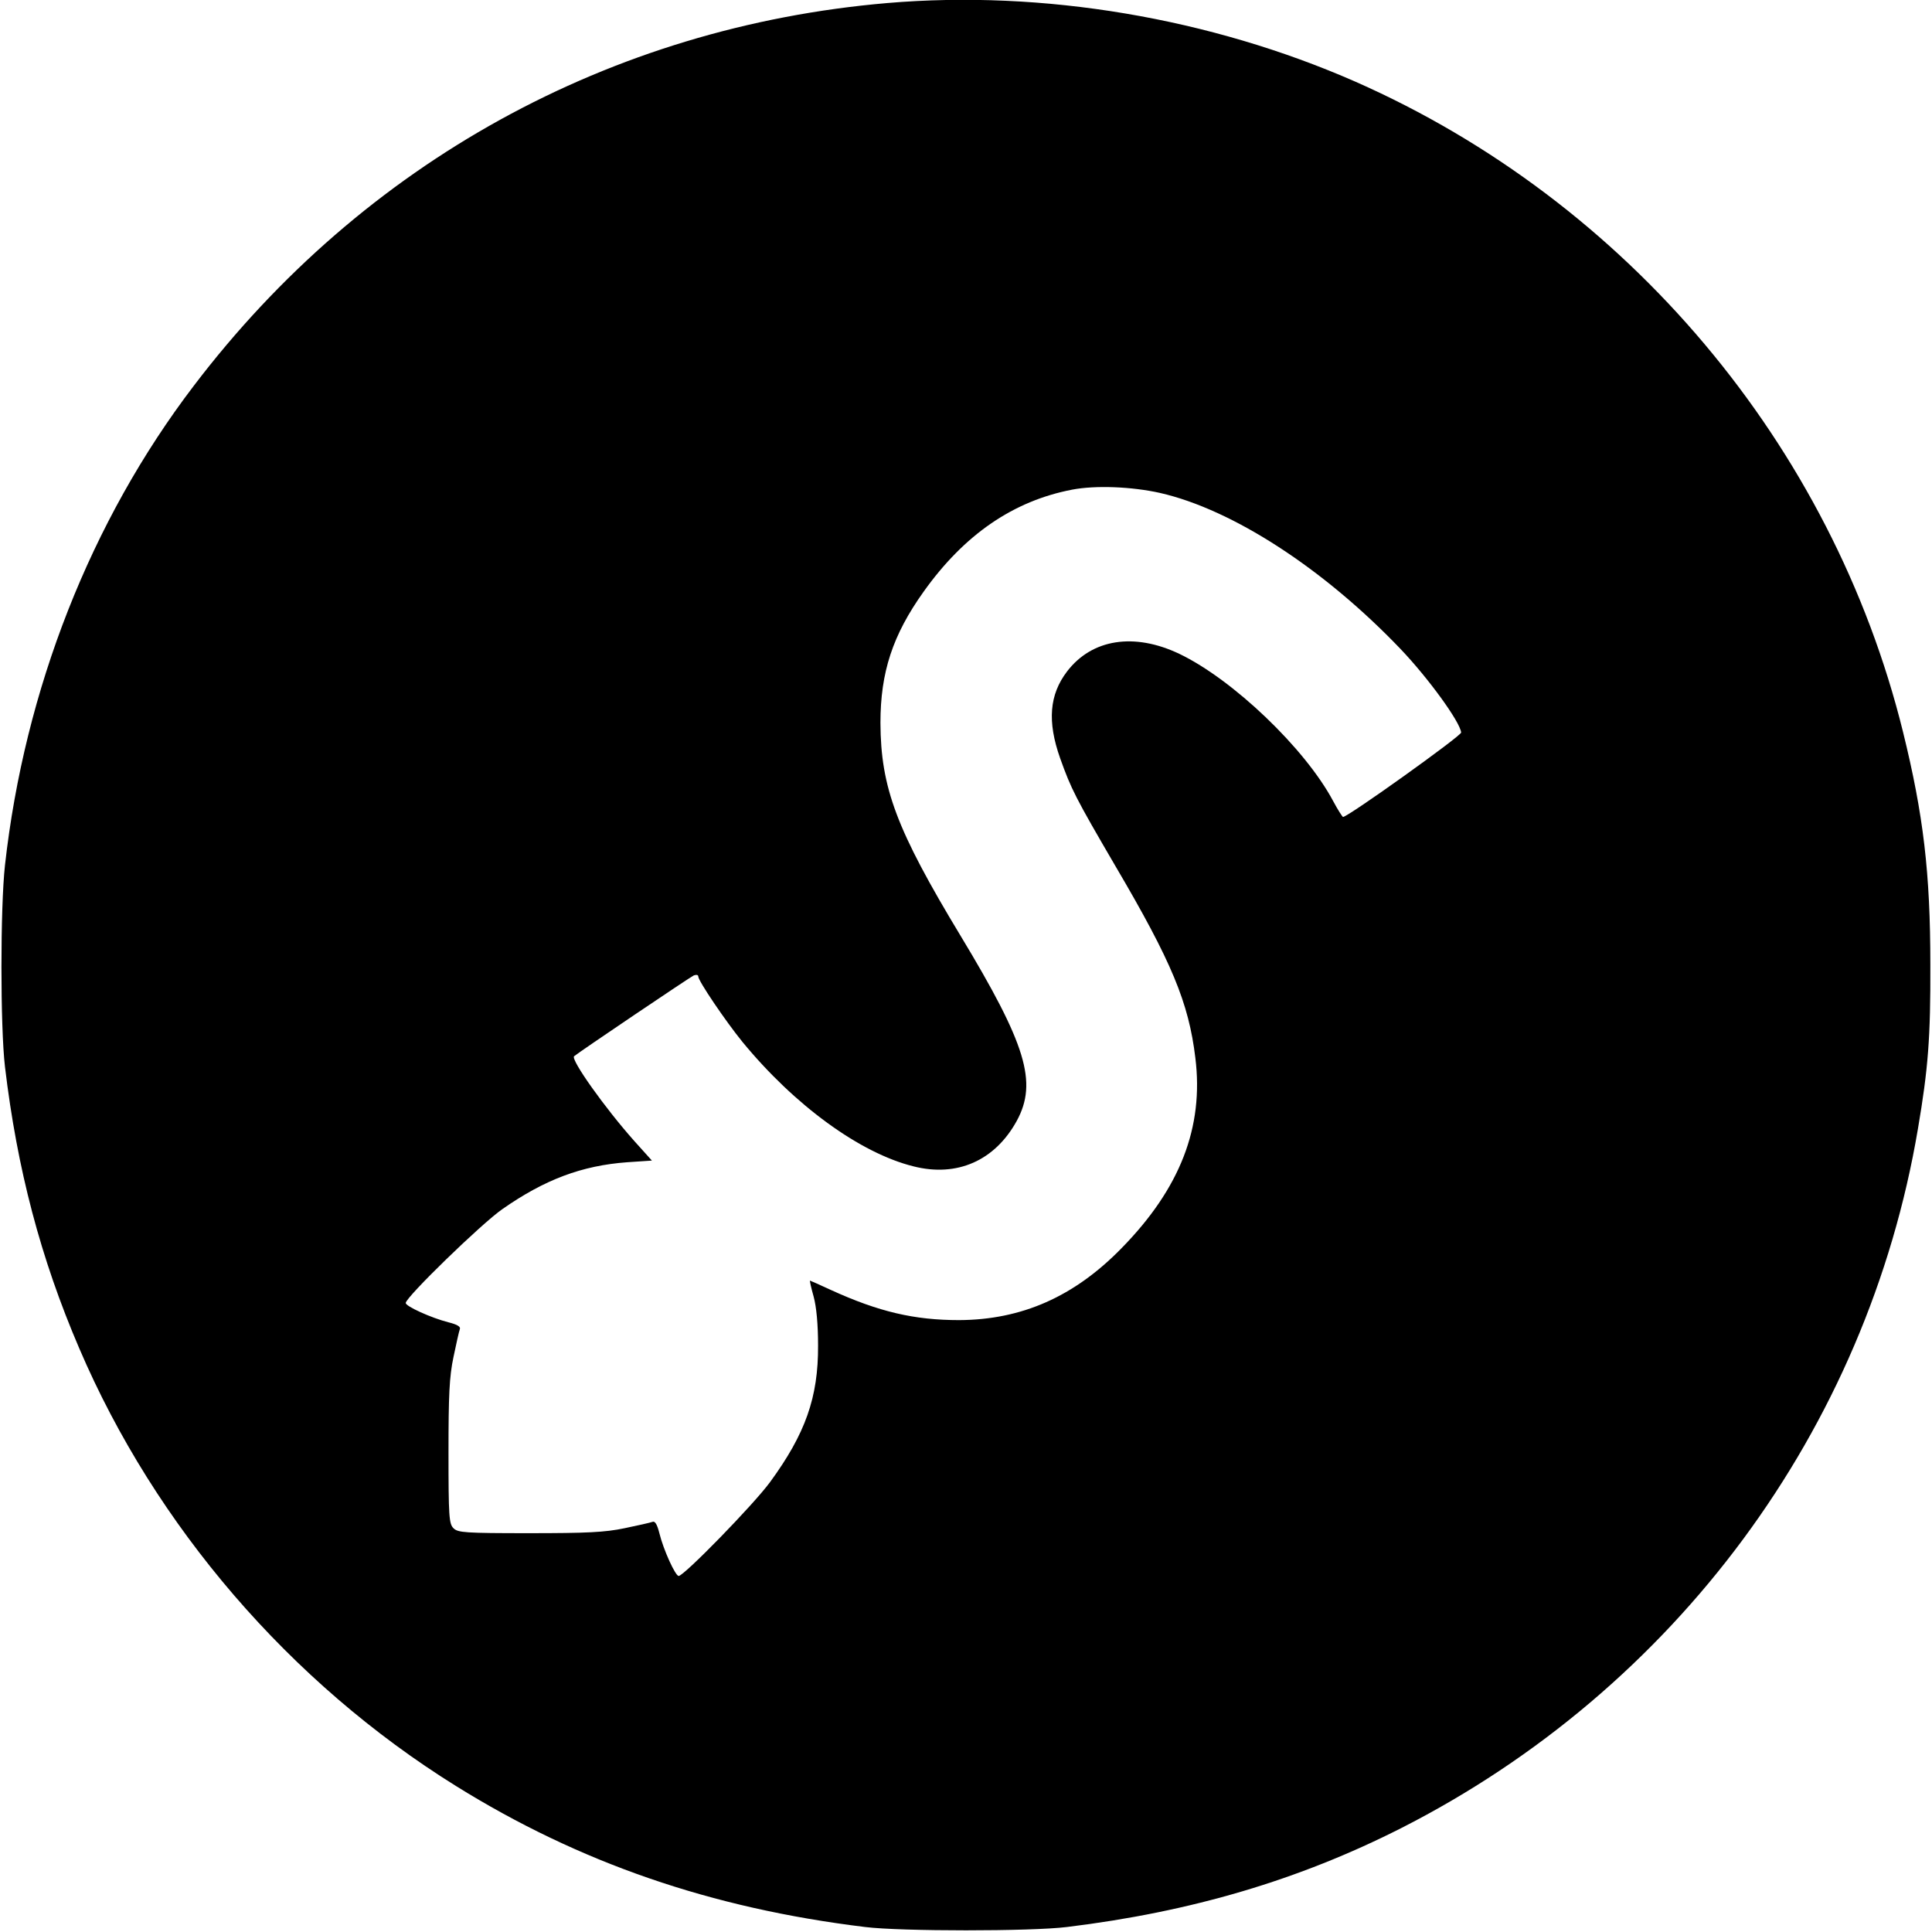 <?xml version="1.0" standalone="no"?>
<!DOCTYPE svg PUBLIC "-//W3C//DTD SVG 20010904//EN"
 "http://www.w3.org/TR/2001/REC-SVG-20010904/DTD/svg10.dtd">
<svg version="1.0" xmlns="http://www.w3.org/2000/svg"
 width="700pt" height="700pt" viewBox="0 0 700 700"
 preserveAspectRatio="xMidYMid meet">
<g transform="translate(0,700) scale(0.1,-0.1)"
fill="#000000" stroke="none">
<path d="M3215 6989 c-1004 -86 -1899 -579 -2513 -1387 -373 -489 -613 -1100
-684 -1737 -17 -154 -17 -585 0 -730 44 -370 129 -694 269 -1020 276 -645 764
-1212 1365 -1586 447 -278 924 -443 1483 -511 130 -16 600 -16 730 0 452 55
842 171 1211 358 994 505 1689 1445 1873 2534 37 217 46 331 45 595 0 332 -25
543 -99 843 -257 1041 -1000 1922 -1984 2356 -526 231 -1132 333 -1696 285z
m988 -1775 c263 -60 593 -274 872 -566 100 -105 215 -263 219 -302 1 -12 -410
-306 -428 -306 -2 0 -19 26 -36 58 -102 191 -363 440 -557 533 -164 78 -317
54 -407 -64 -64 -84 -72 -181 -25 -314 40 -112 55 -142 201 -392 203 -345 265
-494 289 -694 31 -251 -55 -473 -268 -690 -171 -175 -361 -259 -588 -260 -162
0 -291 30 -464 109 -41 19 -75 34 -76 34 -2 0 4 -26 13 -58 10 -37 16 -99 16
-177 1 -188 -46 -320 -174 -495 -61 -83 -312 -340 -331 -340 -12 0 -55 94 -70
155 -8 32 -16 45 -25 41 -8 -3 -53 -13 -101 -23 -71 -15 -138 -18 -345 -18
-234 0 -259 2 -275 18 -16 16 -18 41 -18 275 0 207 3 274 18 345 10 48 20 93
23 101 4 9 -9 17 -41 25 -63 16 -155 58 -155 70 0 21 275 288 350 340 153 107
288 158 453 170 l89 6 -63 70 c-107 120 -232 296 -219 308 16 14 422 288 434
293 9 3 16 2 16 -4 0 -16 99 -162 160 -237 189 -230 426 -403 620 -451 158
-40 295 21 374 165 76 140 34 277 -204 671 -232 384 -289 536 -290 771 0 183
44 318 157 476 147 206 324 328 538 369 84 16 215 11 318 -12z"/>
</g>
</svg>
